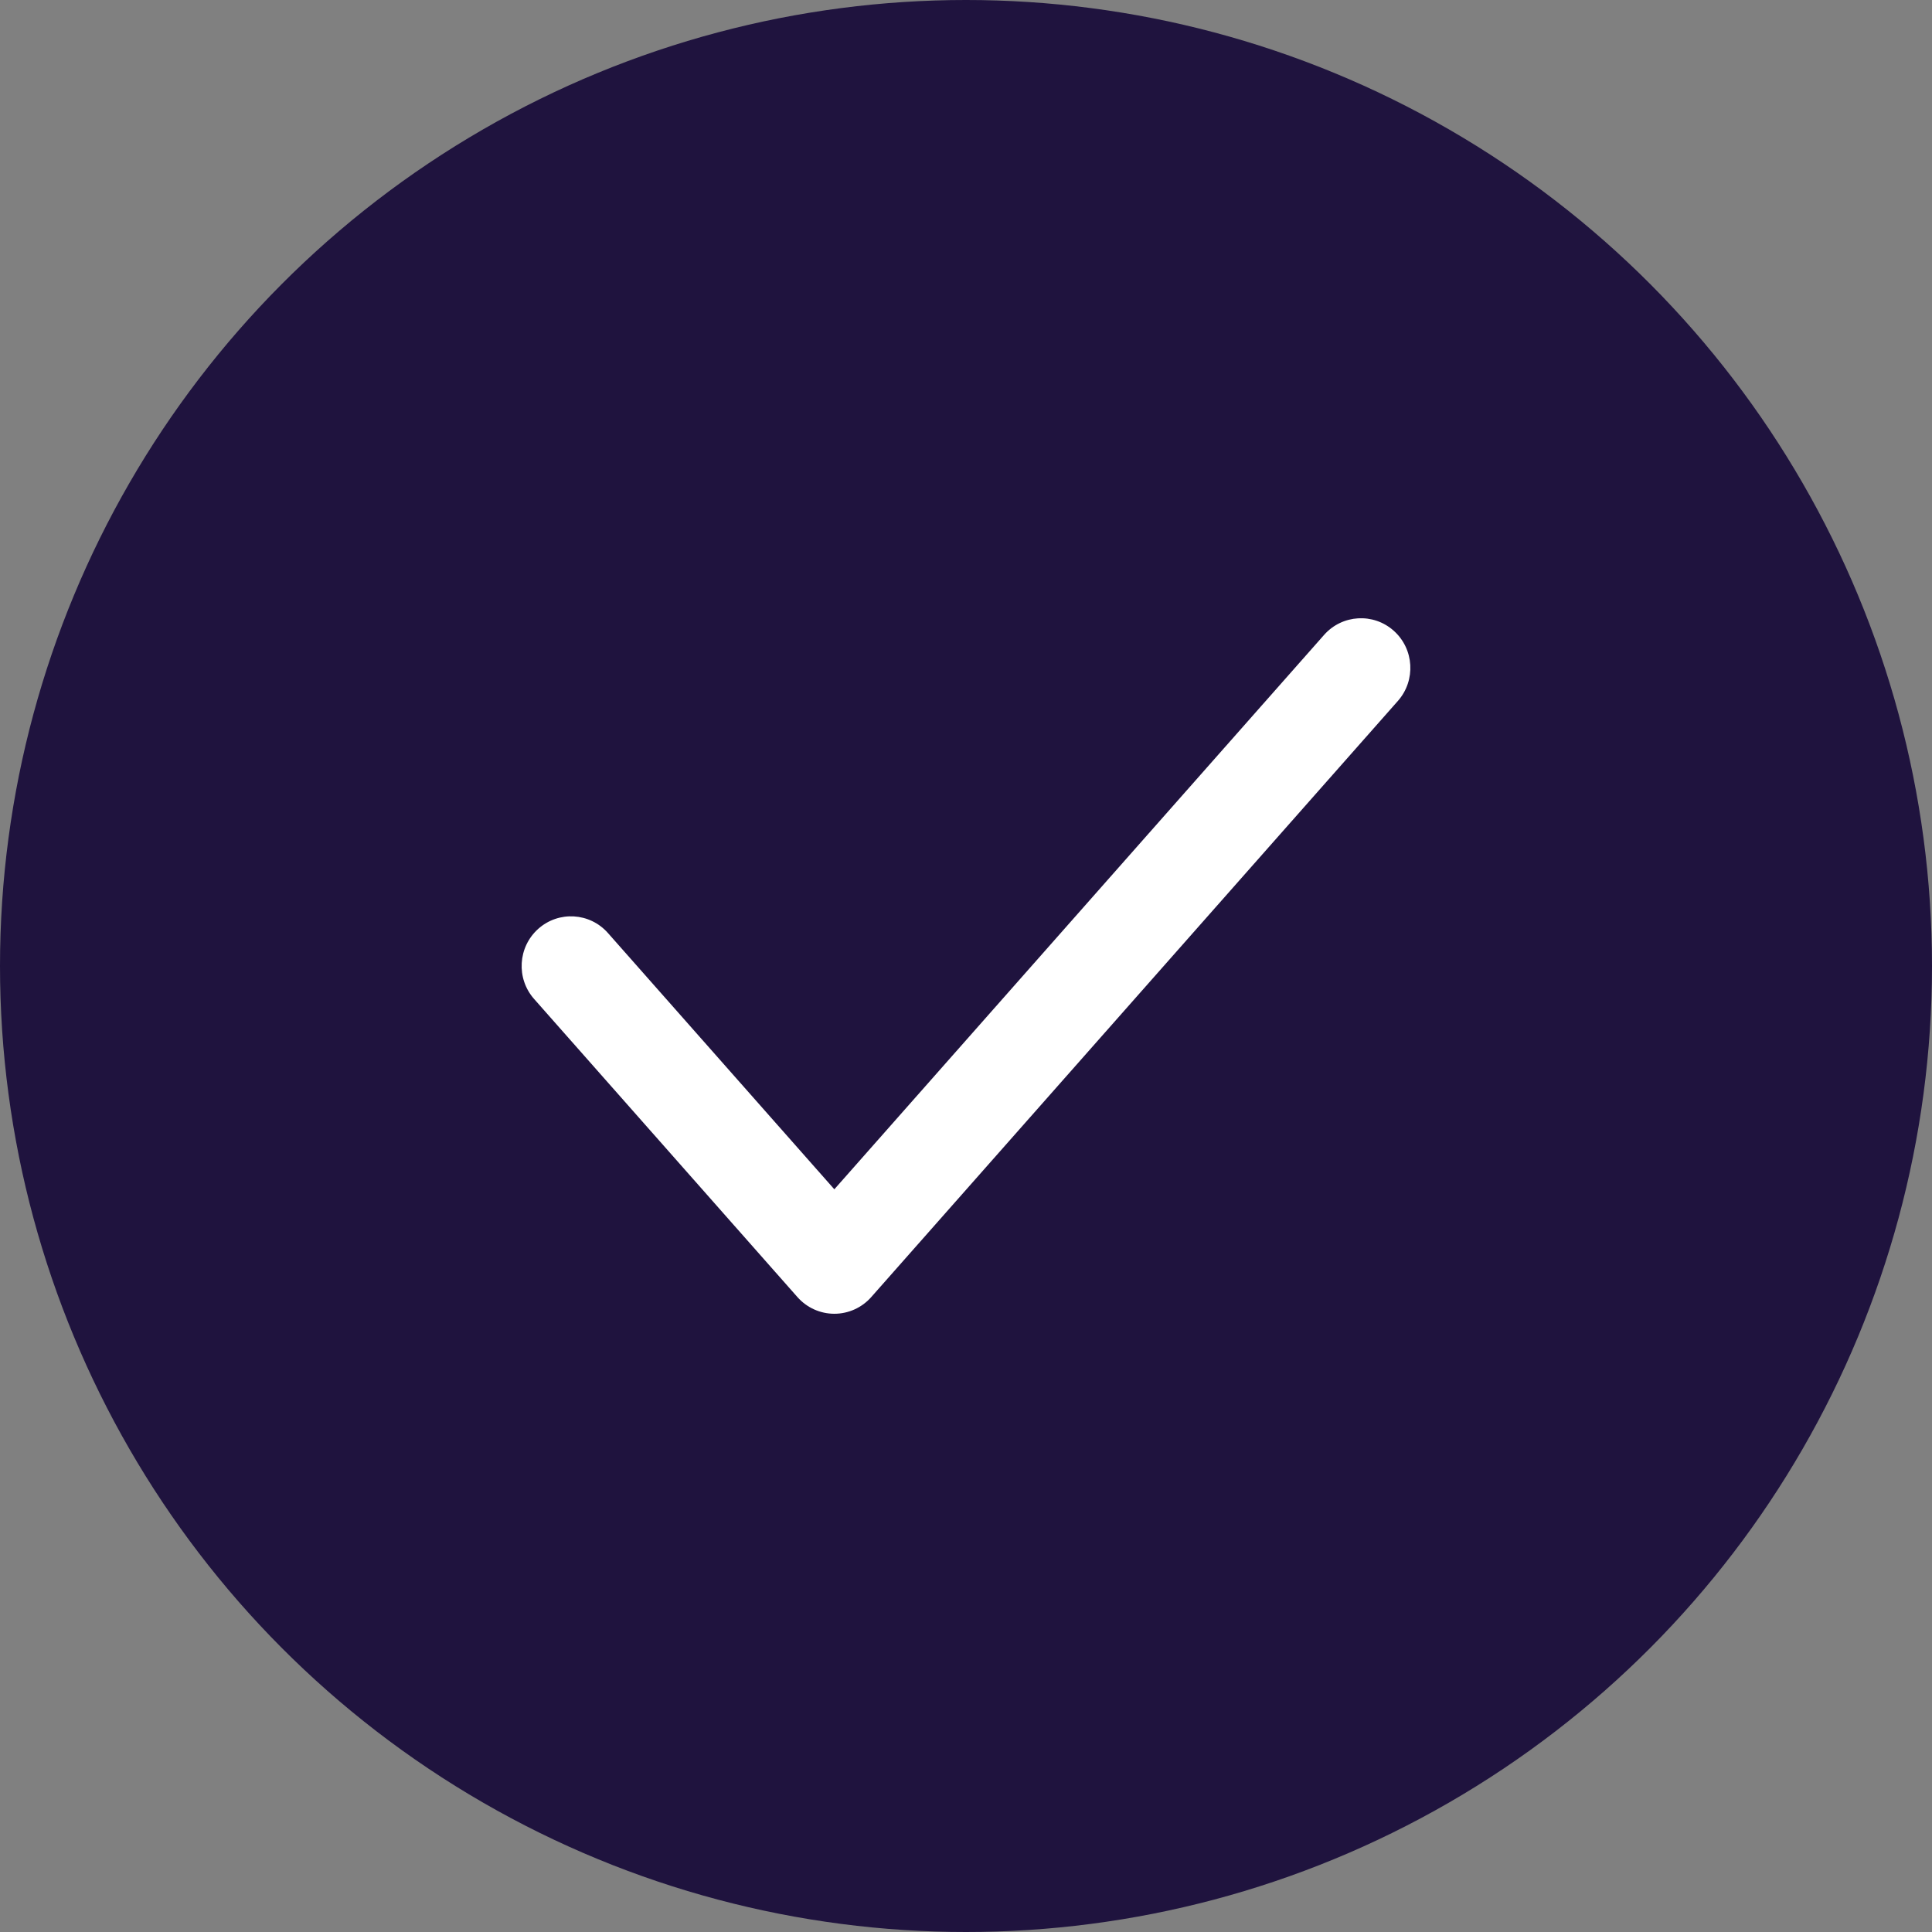 <svg width="100" height="100" viewBox="0 0 100 100" fill="none" xmlns="http://www.w3.org/2000/svg">
    <rect x="0" y="0" width="100" height="100" fill="#808080" stroke="none"/>
    <circle cx="50" cy="50" r="50" fill="#1F133E"/>
    <path d="M72.142 32.65C73.197 33.593 73.292 35.218 72.355 36.28L45.095 67.137C44.61 67.686 43.915 68 43.185 68C42.455 68 41.76 67.686 41.275 67.137L27.646 51.708C26.708 50.647 26.803 49.022 27.858 48.078C28.913 47.135 30.528 47.23 31.466 48.292L43.185 61.558L68.534 32.863C69.472 31.802 71.088 31.706 72.142 32.65Z" fill="white"/>
</svg>
